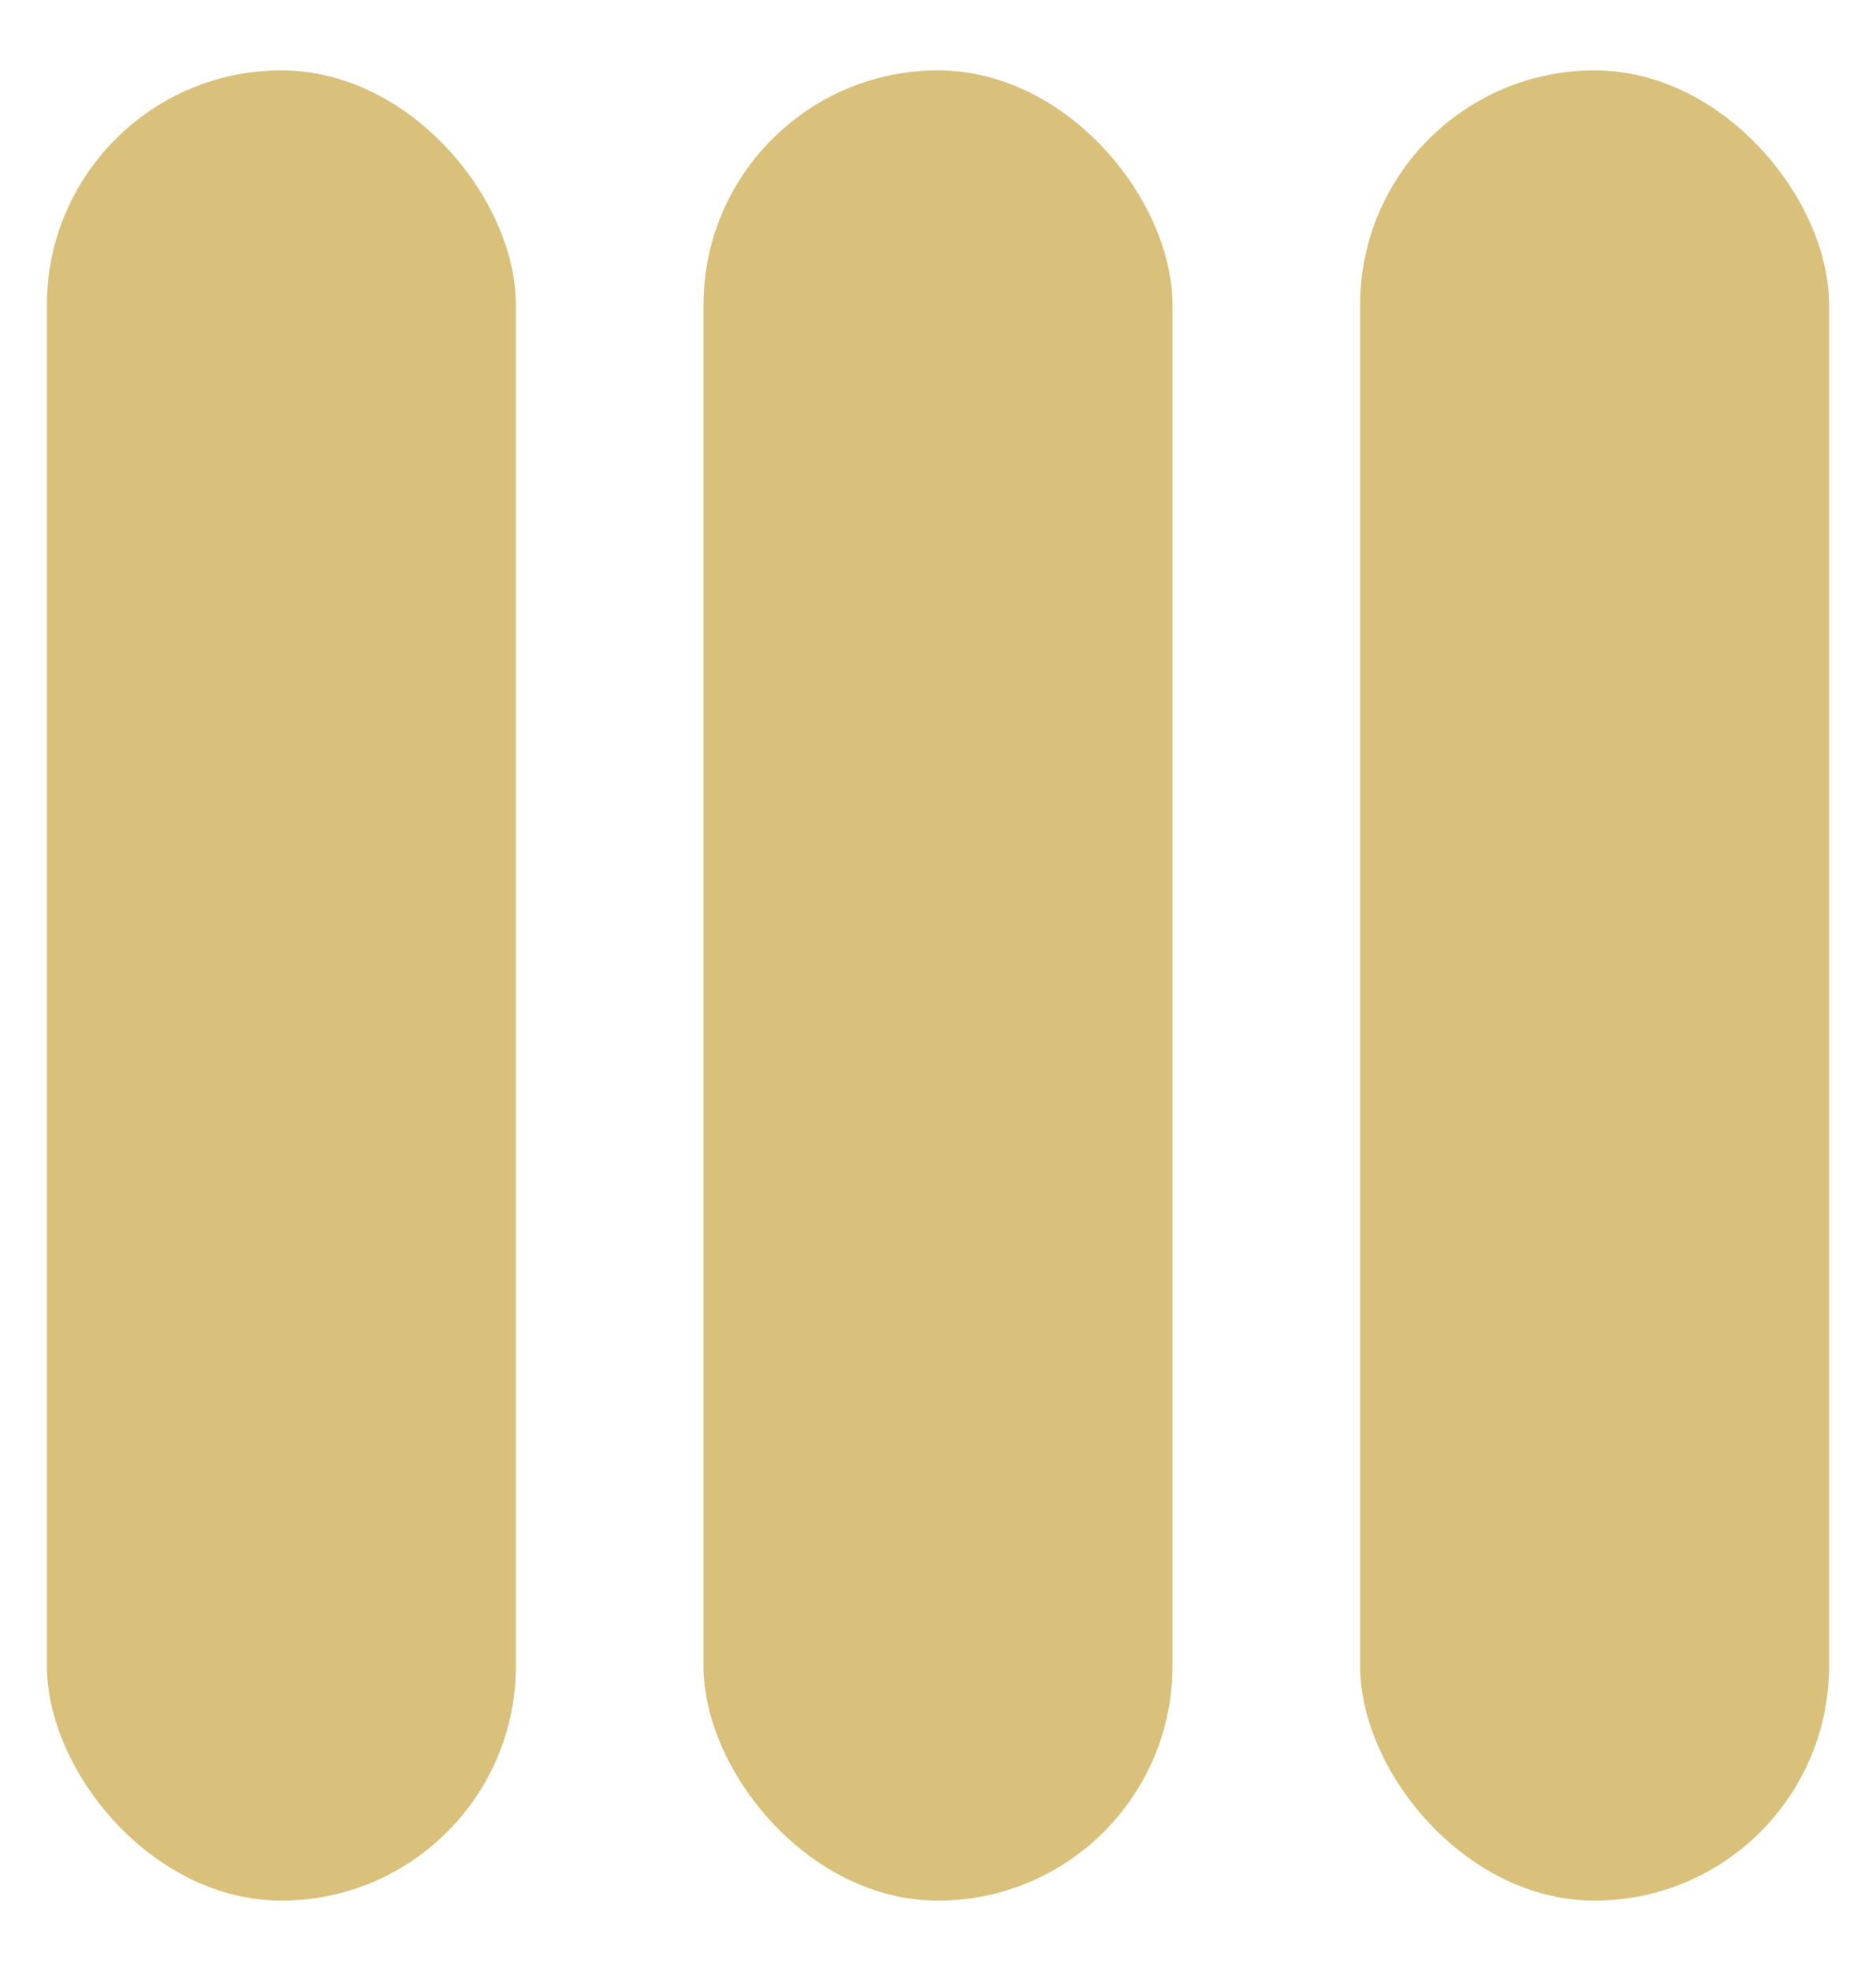 <svg width="20" height="21" viewBox="0 0 20 21" fill="#D9C17B" xmlns="http://www.w3.org/2000/svg">
<rect x="0.5" y="0.75" width="5" height="19.5" rx="2.5" />
<rect x="7.5" y="0.75" width="5" height="19.5" rx="2.5" />
<rect x="14.5" y="0.75" width="5" height="19.5" rx="2.5" />
</svg>
